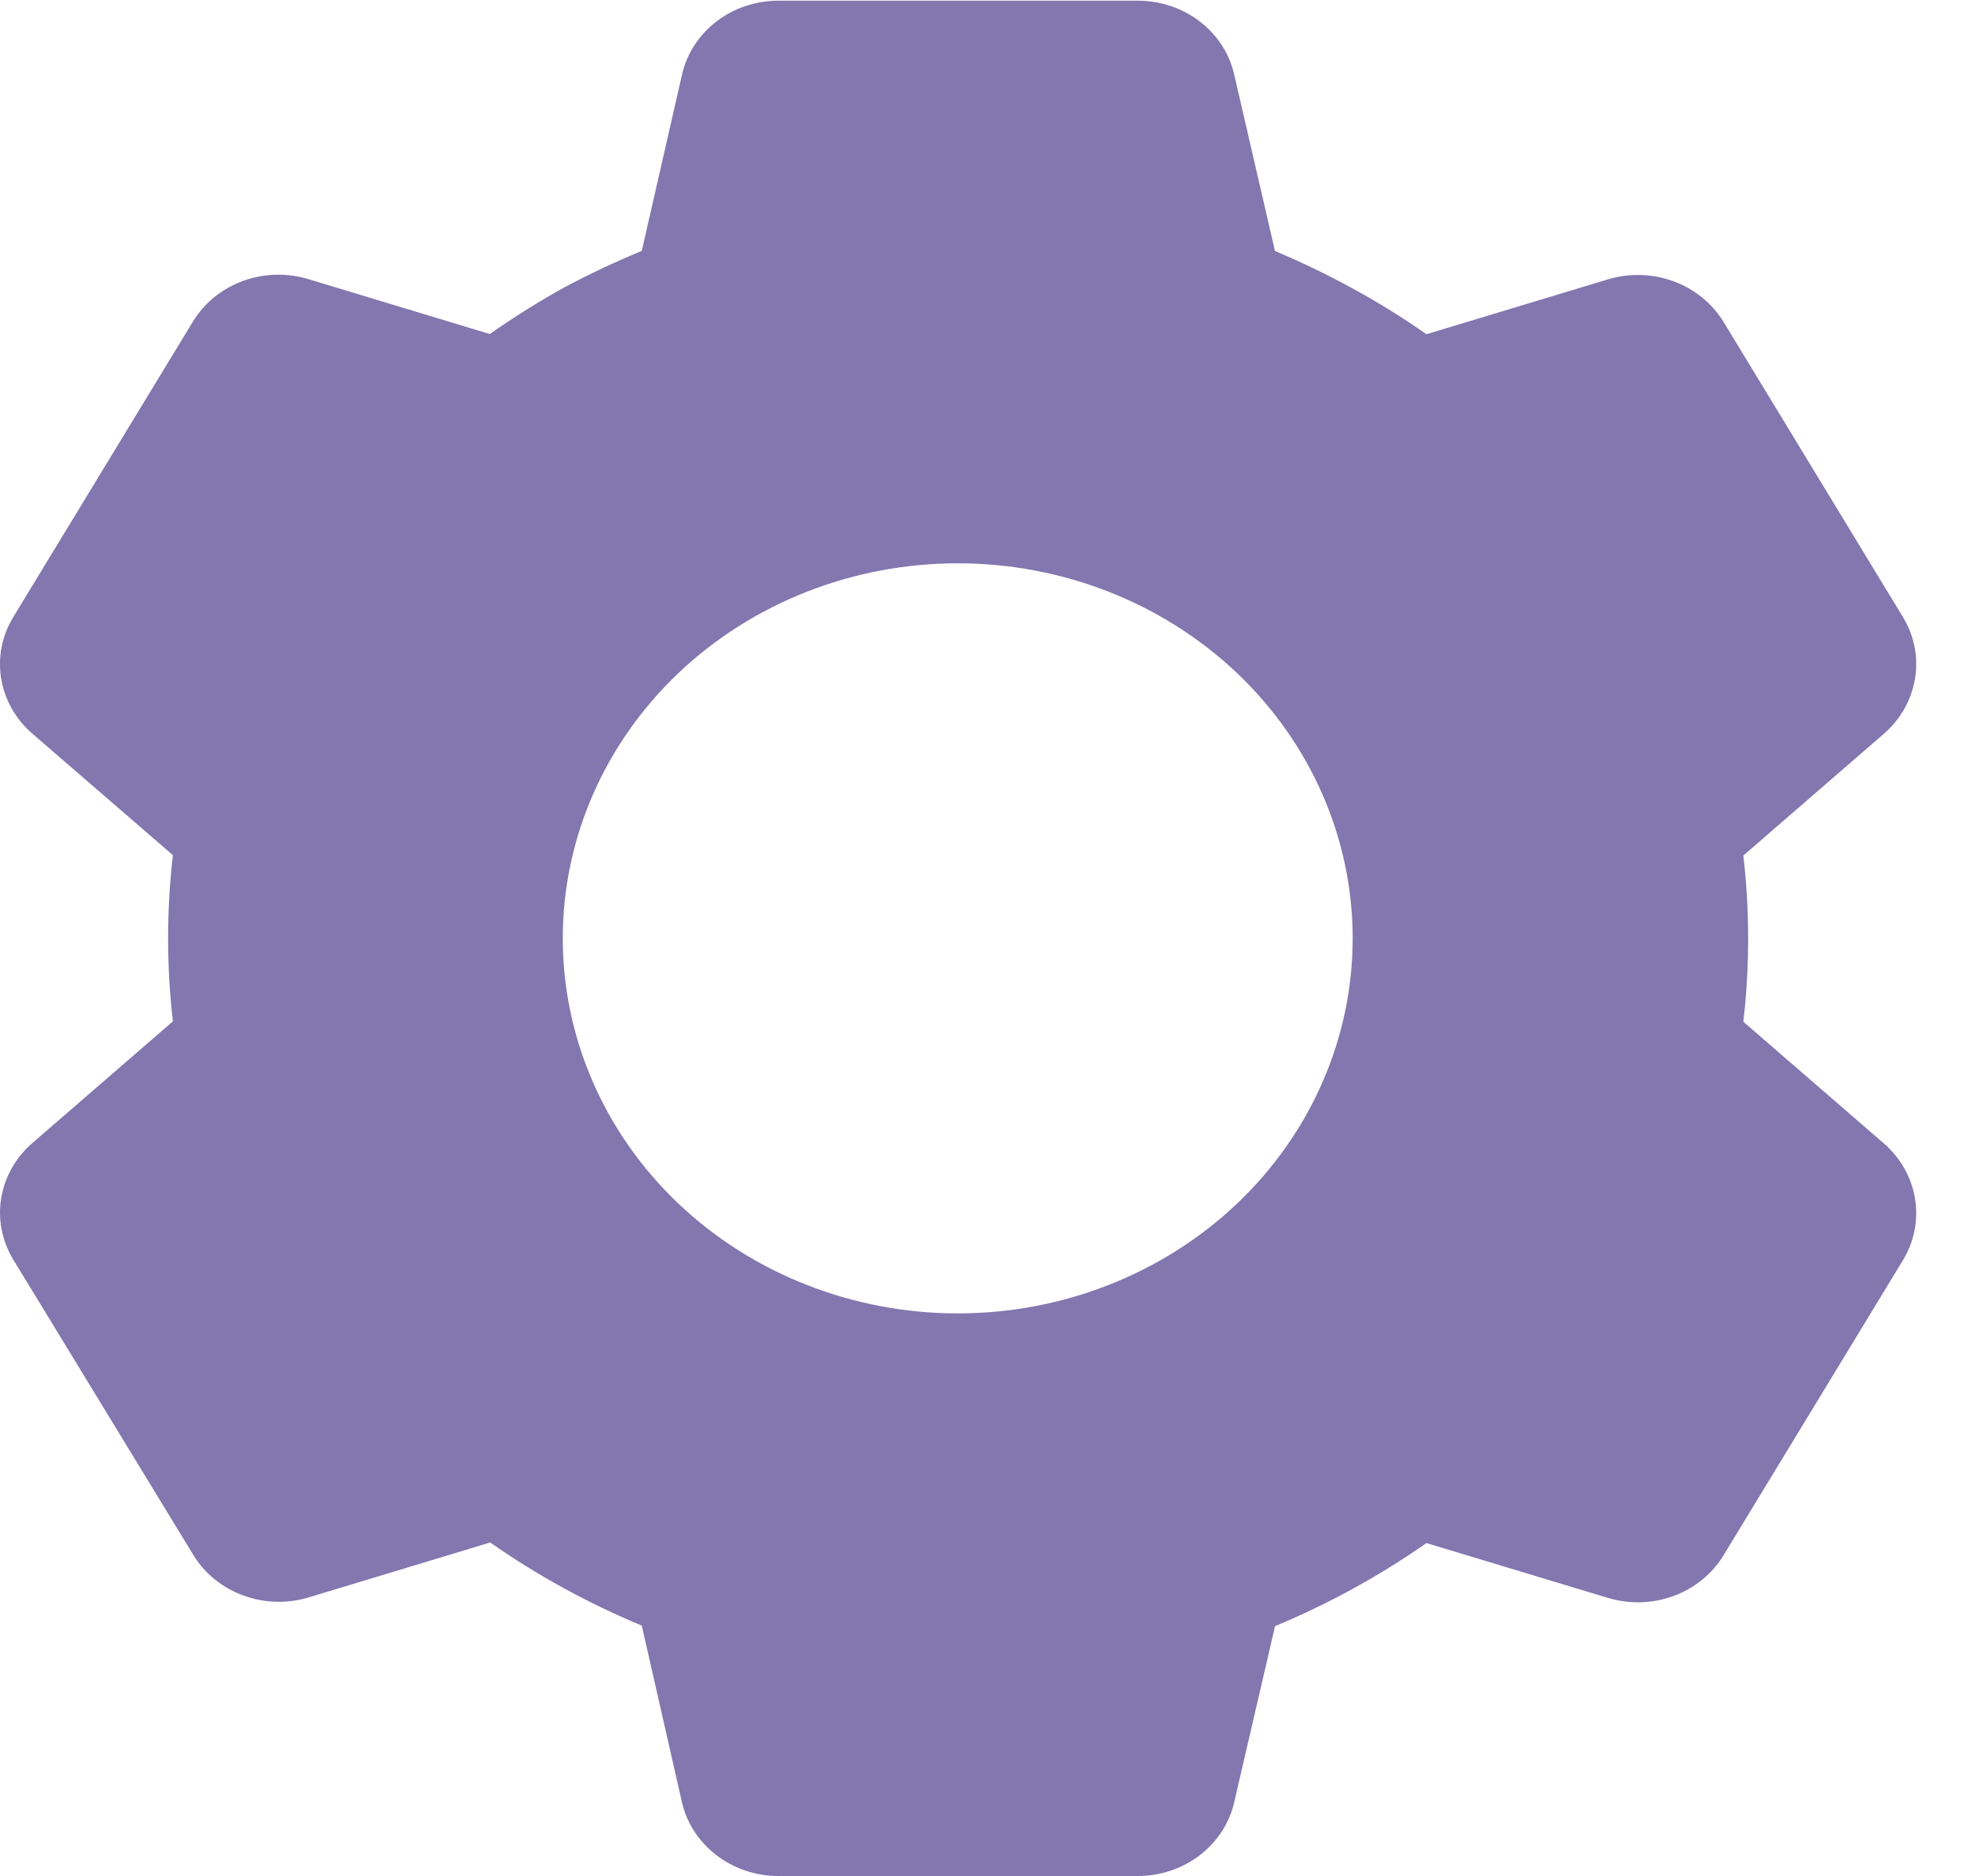 <svg width="20" height="19" viewBox="0 0 20 19" fill="none" xmlns="http://www.w3.org/2000/svg">
<path d="M11.523 19H7.883C7.654 19 7.433 18.926 7.256 18.79C7.078 18.654 6.954 18.465 6.906 18.254L6.499 16.464C5.956 16.238 5.441 15.956 4.964 15.622L3.127 16.178C2.909 16.244 2.674 16.237 2.462 16.158C2.249 16.08 2.071 15.935 1.957 15.747L0.133 12.755C0.02 12.567 -0.023 12.348 0.012 12.135C0.047 11.921 0.158 11.725 0.326 11.578L1.751 10.344C1.686 9.785 1.686 9.22 1.751 8.661L0.326 7.429C0.158 7.283 0.047 7.087 0.012 6.873C-0.023 6.659 0.019 6.44 0.133 6.252L1.953 3.258C2.067 3.07 2.245 2.925 2.458 2.846C2.67 2.768 2.905 2.761 3.123 2.827L4.96 3.383C5.204 3.212 5.458 3.052 5.72 2.908C5.973 2.773 6.233 2.651 6.499 2.541L6.907 0.754C6.955 0.543 7.078 0.353 7.256 0.217C7.433 0.081 7.654 0.007 7.883 0.007H11.523C11.751 0.007 11.972 0.081 12.149 0.217C12.327 0.353 12.45 0.543 12.498 0.754L12.911 2.542C13.191 2.66 13.464 2.792 13.729 2.939C13.976 3.075 14.216 3.224 14.445 3.385L16.284 2.829C16.501 2.764 16.735 2.771 16.948 2.849C17.16 2.927 17.338 3.072 17.453 3.259L19.273 6.254C19.505 6.64 19.424 7.129 19.079 7.43L17.654 8.665C17.719 9.224 17.719 9.788 17.654 10.348L19.079 11.582C19.424 11.884 19.505 12.372 19.273 12.759L17.453 15.753C17.338 15.941 17.16 16.086 16.947 16.164C16.735 16.242 16.5 16.249 16.282 16.183L14.445 15.628C13.969 15.961 13.454 16.244 12.912 16.469L12.498 18.254C12.45 18.465 12.326 18.654 12.149 18.79C11.971 18.926 11.75 19 11.523 19ZM9.699 5.705C8.638 5.705 7.62 6.105 6.87 6.817C6.12 7.53 5.699 8.496 5.699 9.503C5.699 10.511 6.12 11.477 6.87 12.19C7.62 12.902 8.638 13.302 9.699 13.302C10.759 13.302 11.777 12.902 12.527 12.19C13.277 11.477 13.698 10.511 13.698 9.503C13.698 8.496 13.277 7.53 12.527 6.817C11.777 6.105 10.759 5.705 9.699 5.705Z" fill="#8277AF"/>
</svg>
